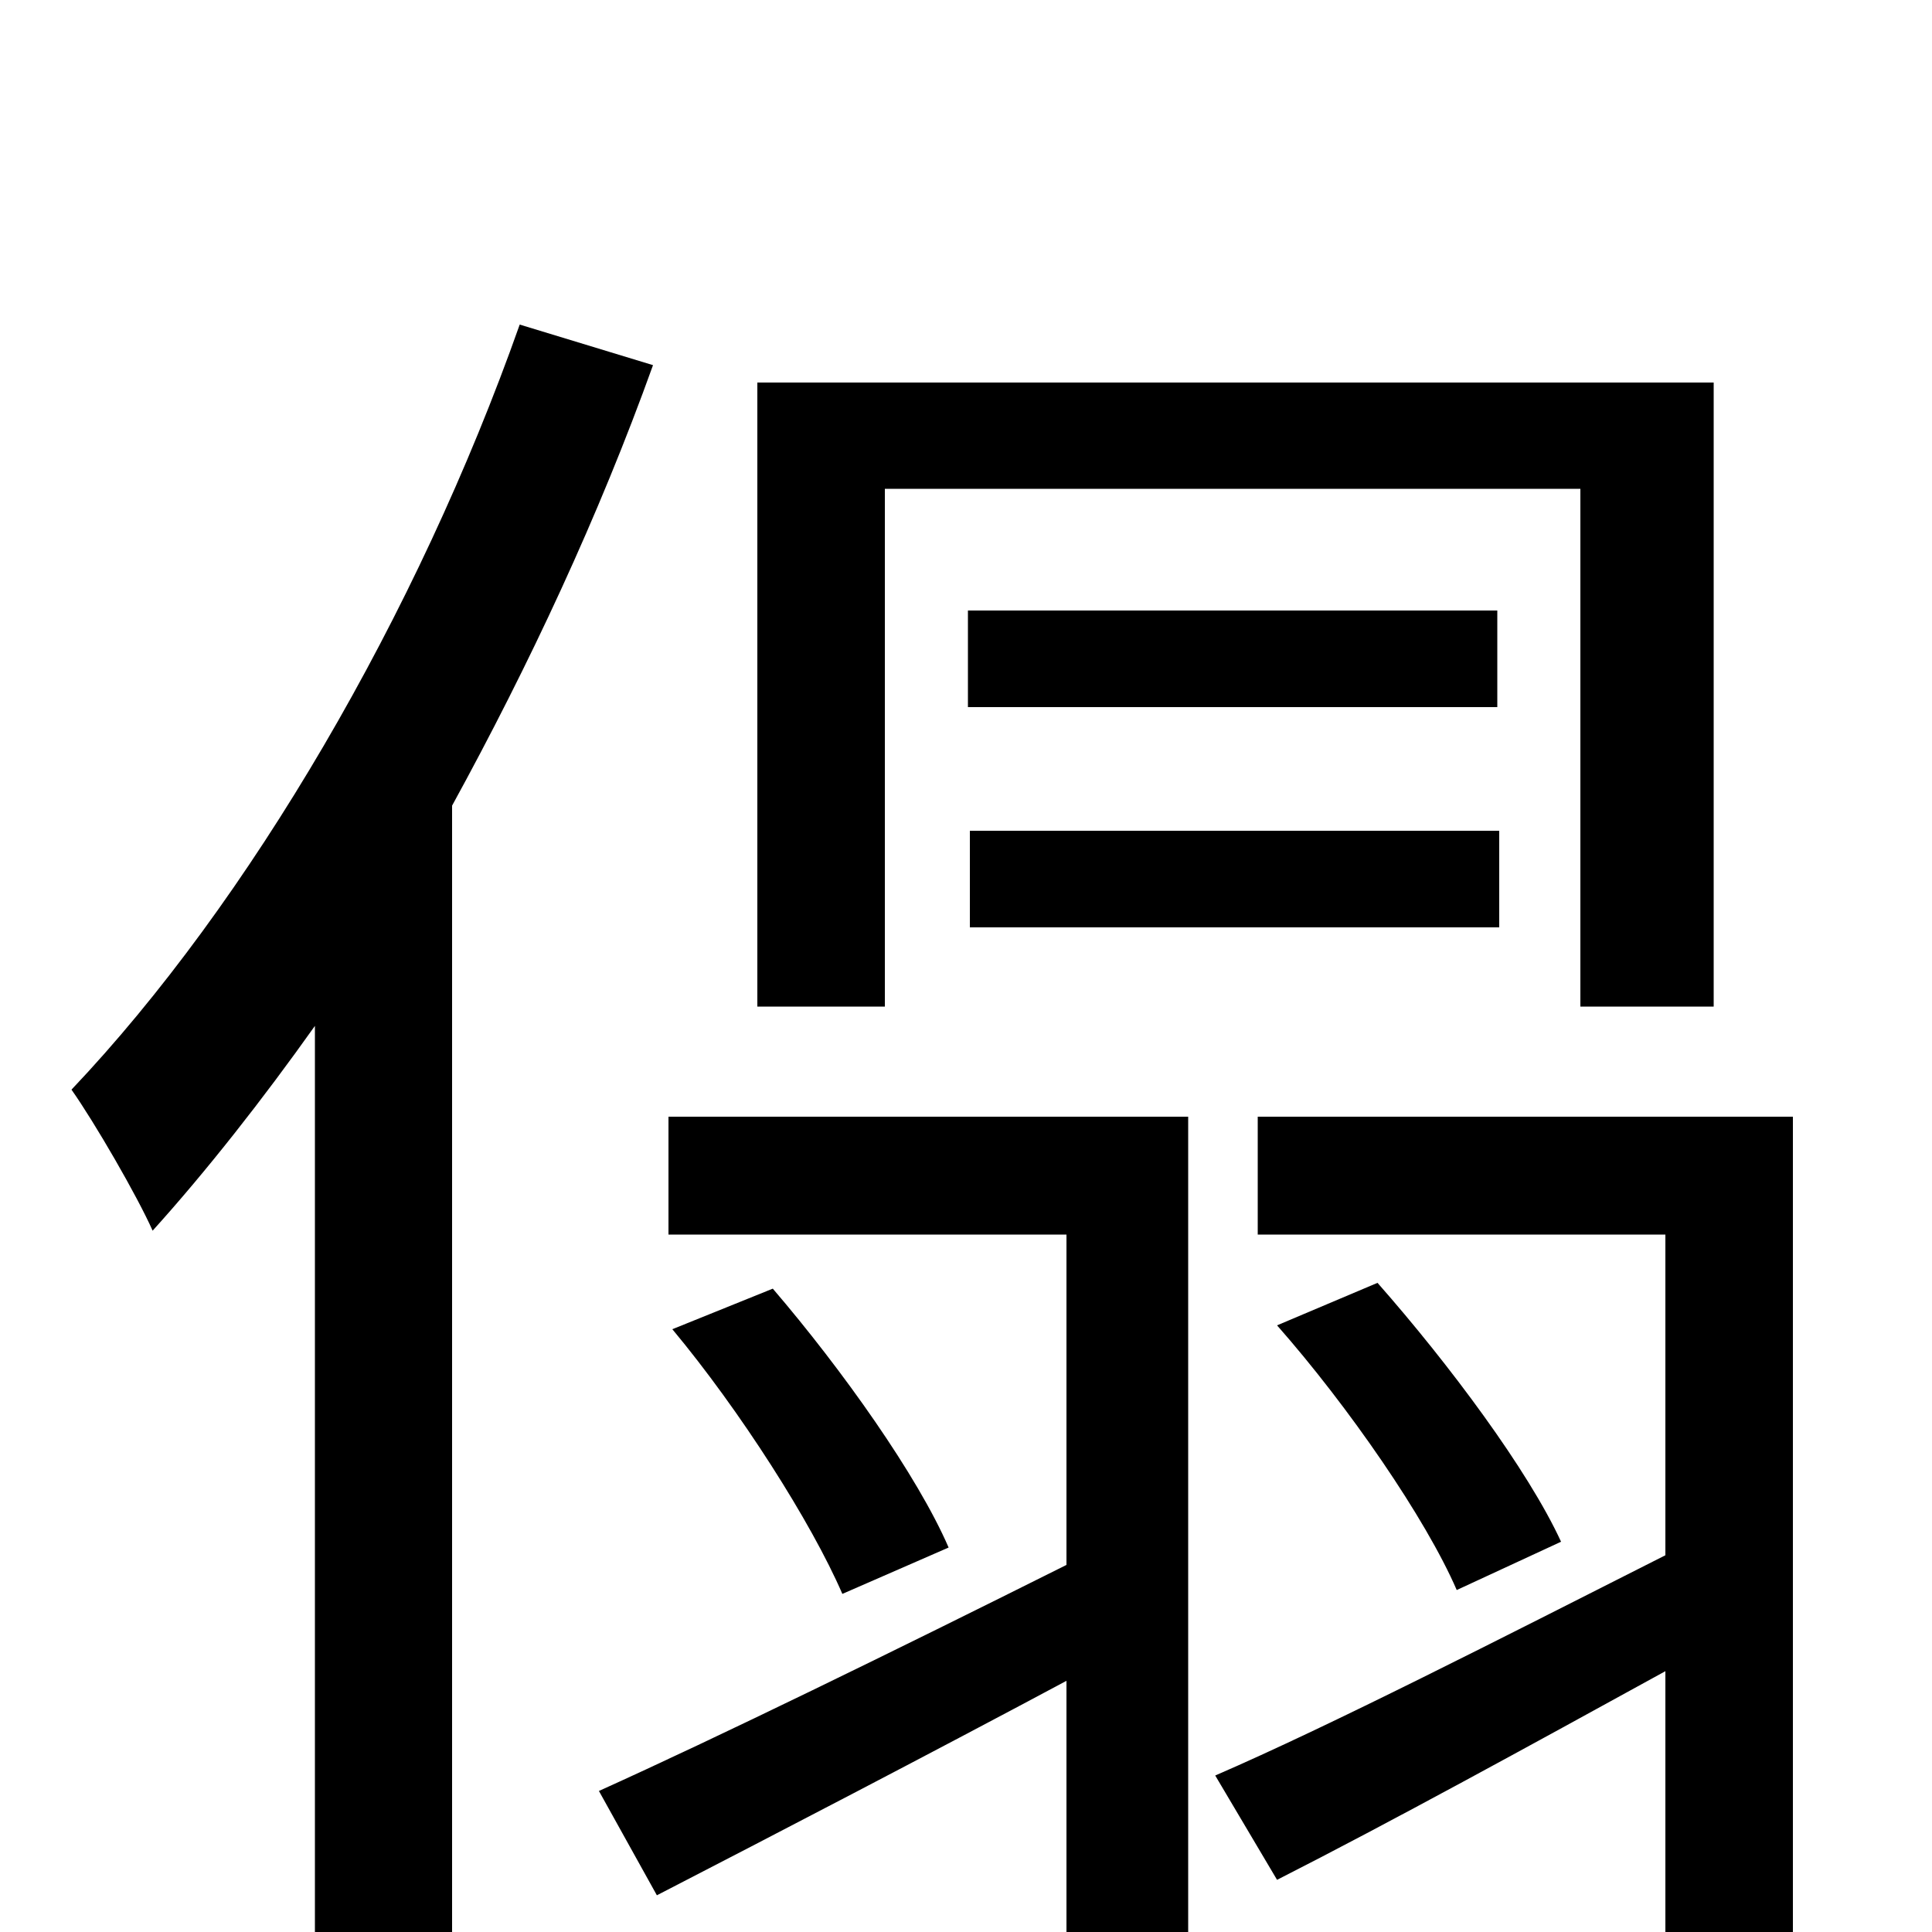 <svg xmlns="http://www.w3.org/2000/svg" viewBox="0 -1000 1000 1000">
	<path fill="#000000" d="M458 -747H818V-479H887V-802H392V-479H458ZM776 -570H502V-520H776ZM775 -684H501V-634H775ZM269 -832C216 -682 129 -533 37 -436C49 -419 71 -381 79 -363C107 -394 136 -431 163 -469V75H234V-583C274 -656 310 -733 338 -811ZM615 -422H346V-361H552V-190C462 -145 372 -101 310 -73L340 -19C402 -51 479 -91 552 -130V1C552 12 549 16 536 16C524 17 483 17 437 16C445 33 454 57 456 74C519 74 559 74 584 63C609 53 615 36 615 2ZM348 -312C383 -270 420 -212 436 -175L491 -199C475 -236 436 -291 400 -333ZM928 -422H651V-361H862V-195C775 -151 689 -107 629 -81L661 -27C720 -57 791 -96 862 -135V3C862 15 859 18 845 19C833 20 791 20 742 18C752 35 761 59 764 77C828 77 869 76 895 66C921 55 928 38 928 4ZM661 -314C698 -272 738 -214 754 -177L808 -202C791 -239 750 -294 713 -336Z"/>
</svg>